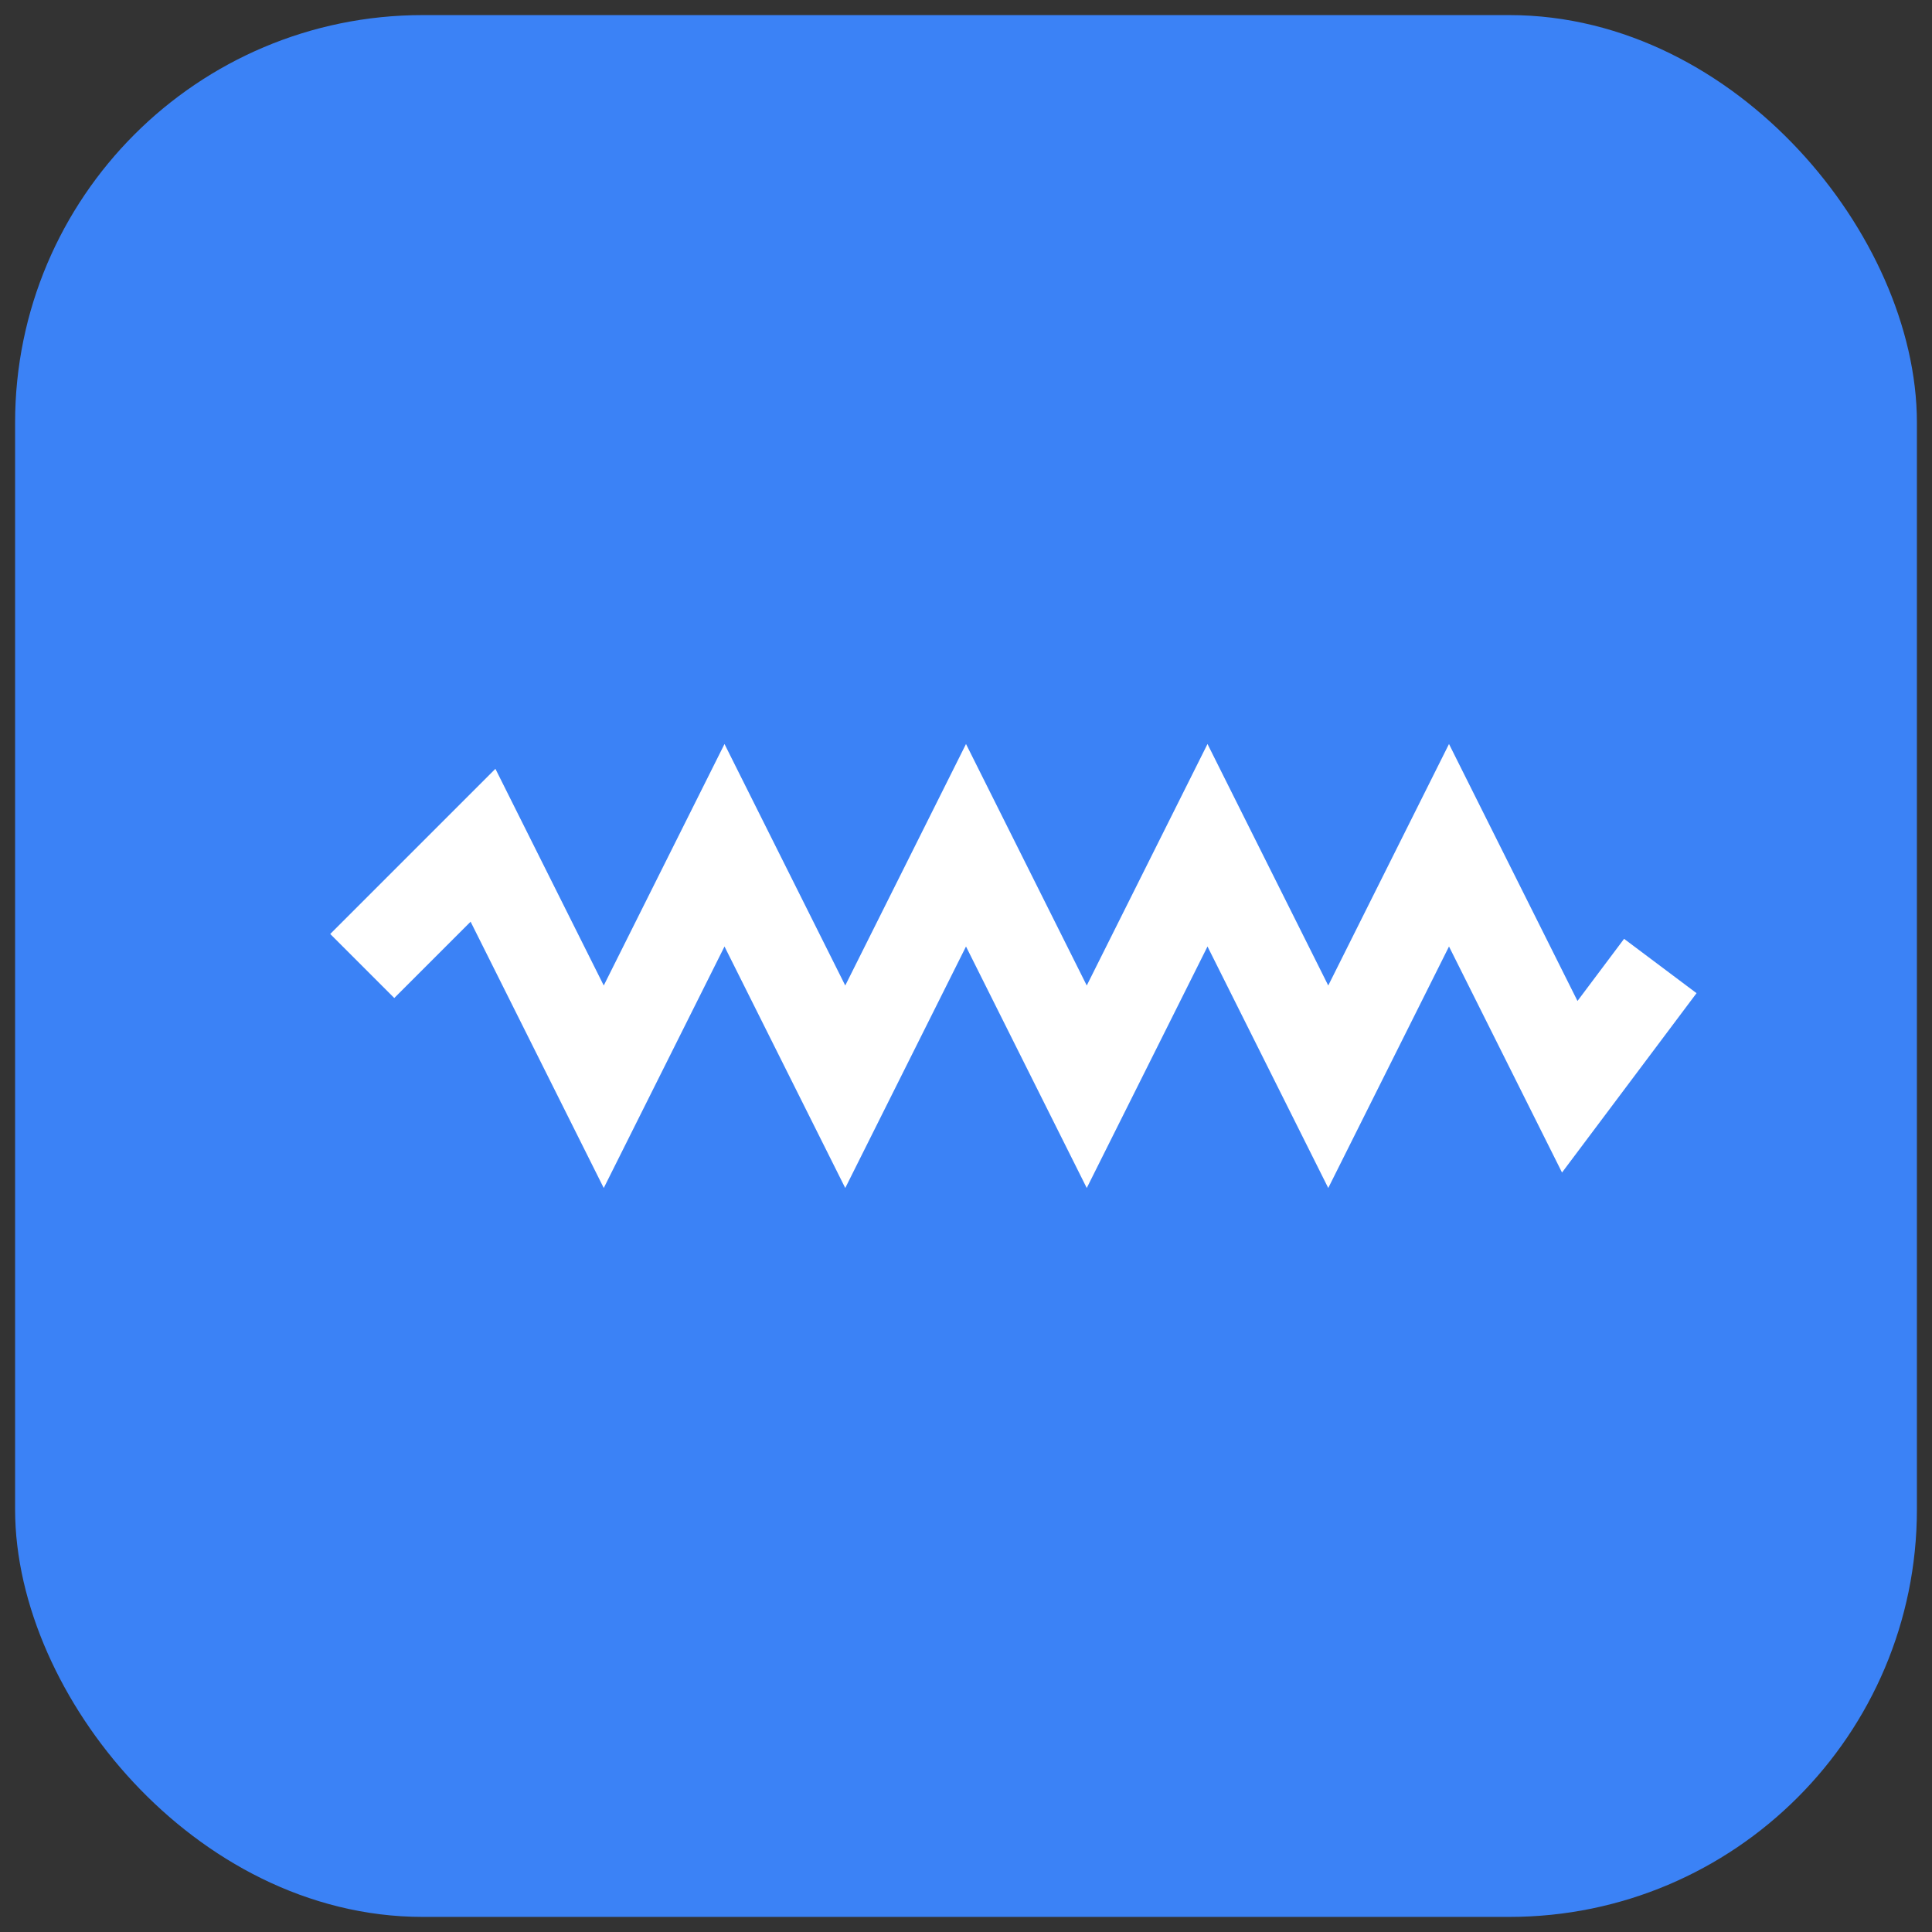 <svg xmlns="http://www.w3.org/2000/svg" width="64" height="64" viewBox="0 0 64 64" fill="#3b82f6">
  <rect x="0" y="0" width="64" height="64" fill="#333333" stroke="none"/>
  <!-- Rounded square -->
  <rect x="2" y="2" width="60" height="60" rx="12" stroke="#3b82f6" stroke-width="3" fill="#3b82f6" />

  <!-- Jagged torn-paper line -->
  <path d="M12 32 L16 28 L20 36 L24 28 L28 36 L32 28 L36 36 L40 28 L44 36 L48 28 L52 36 L55 32" 
        stroke="white" stroke-width="3" fill="none" />
</svg>